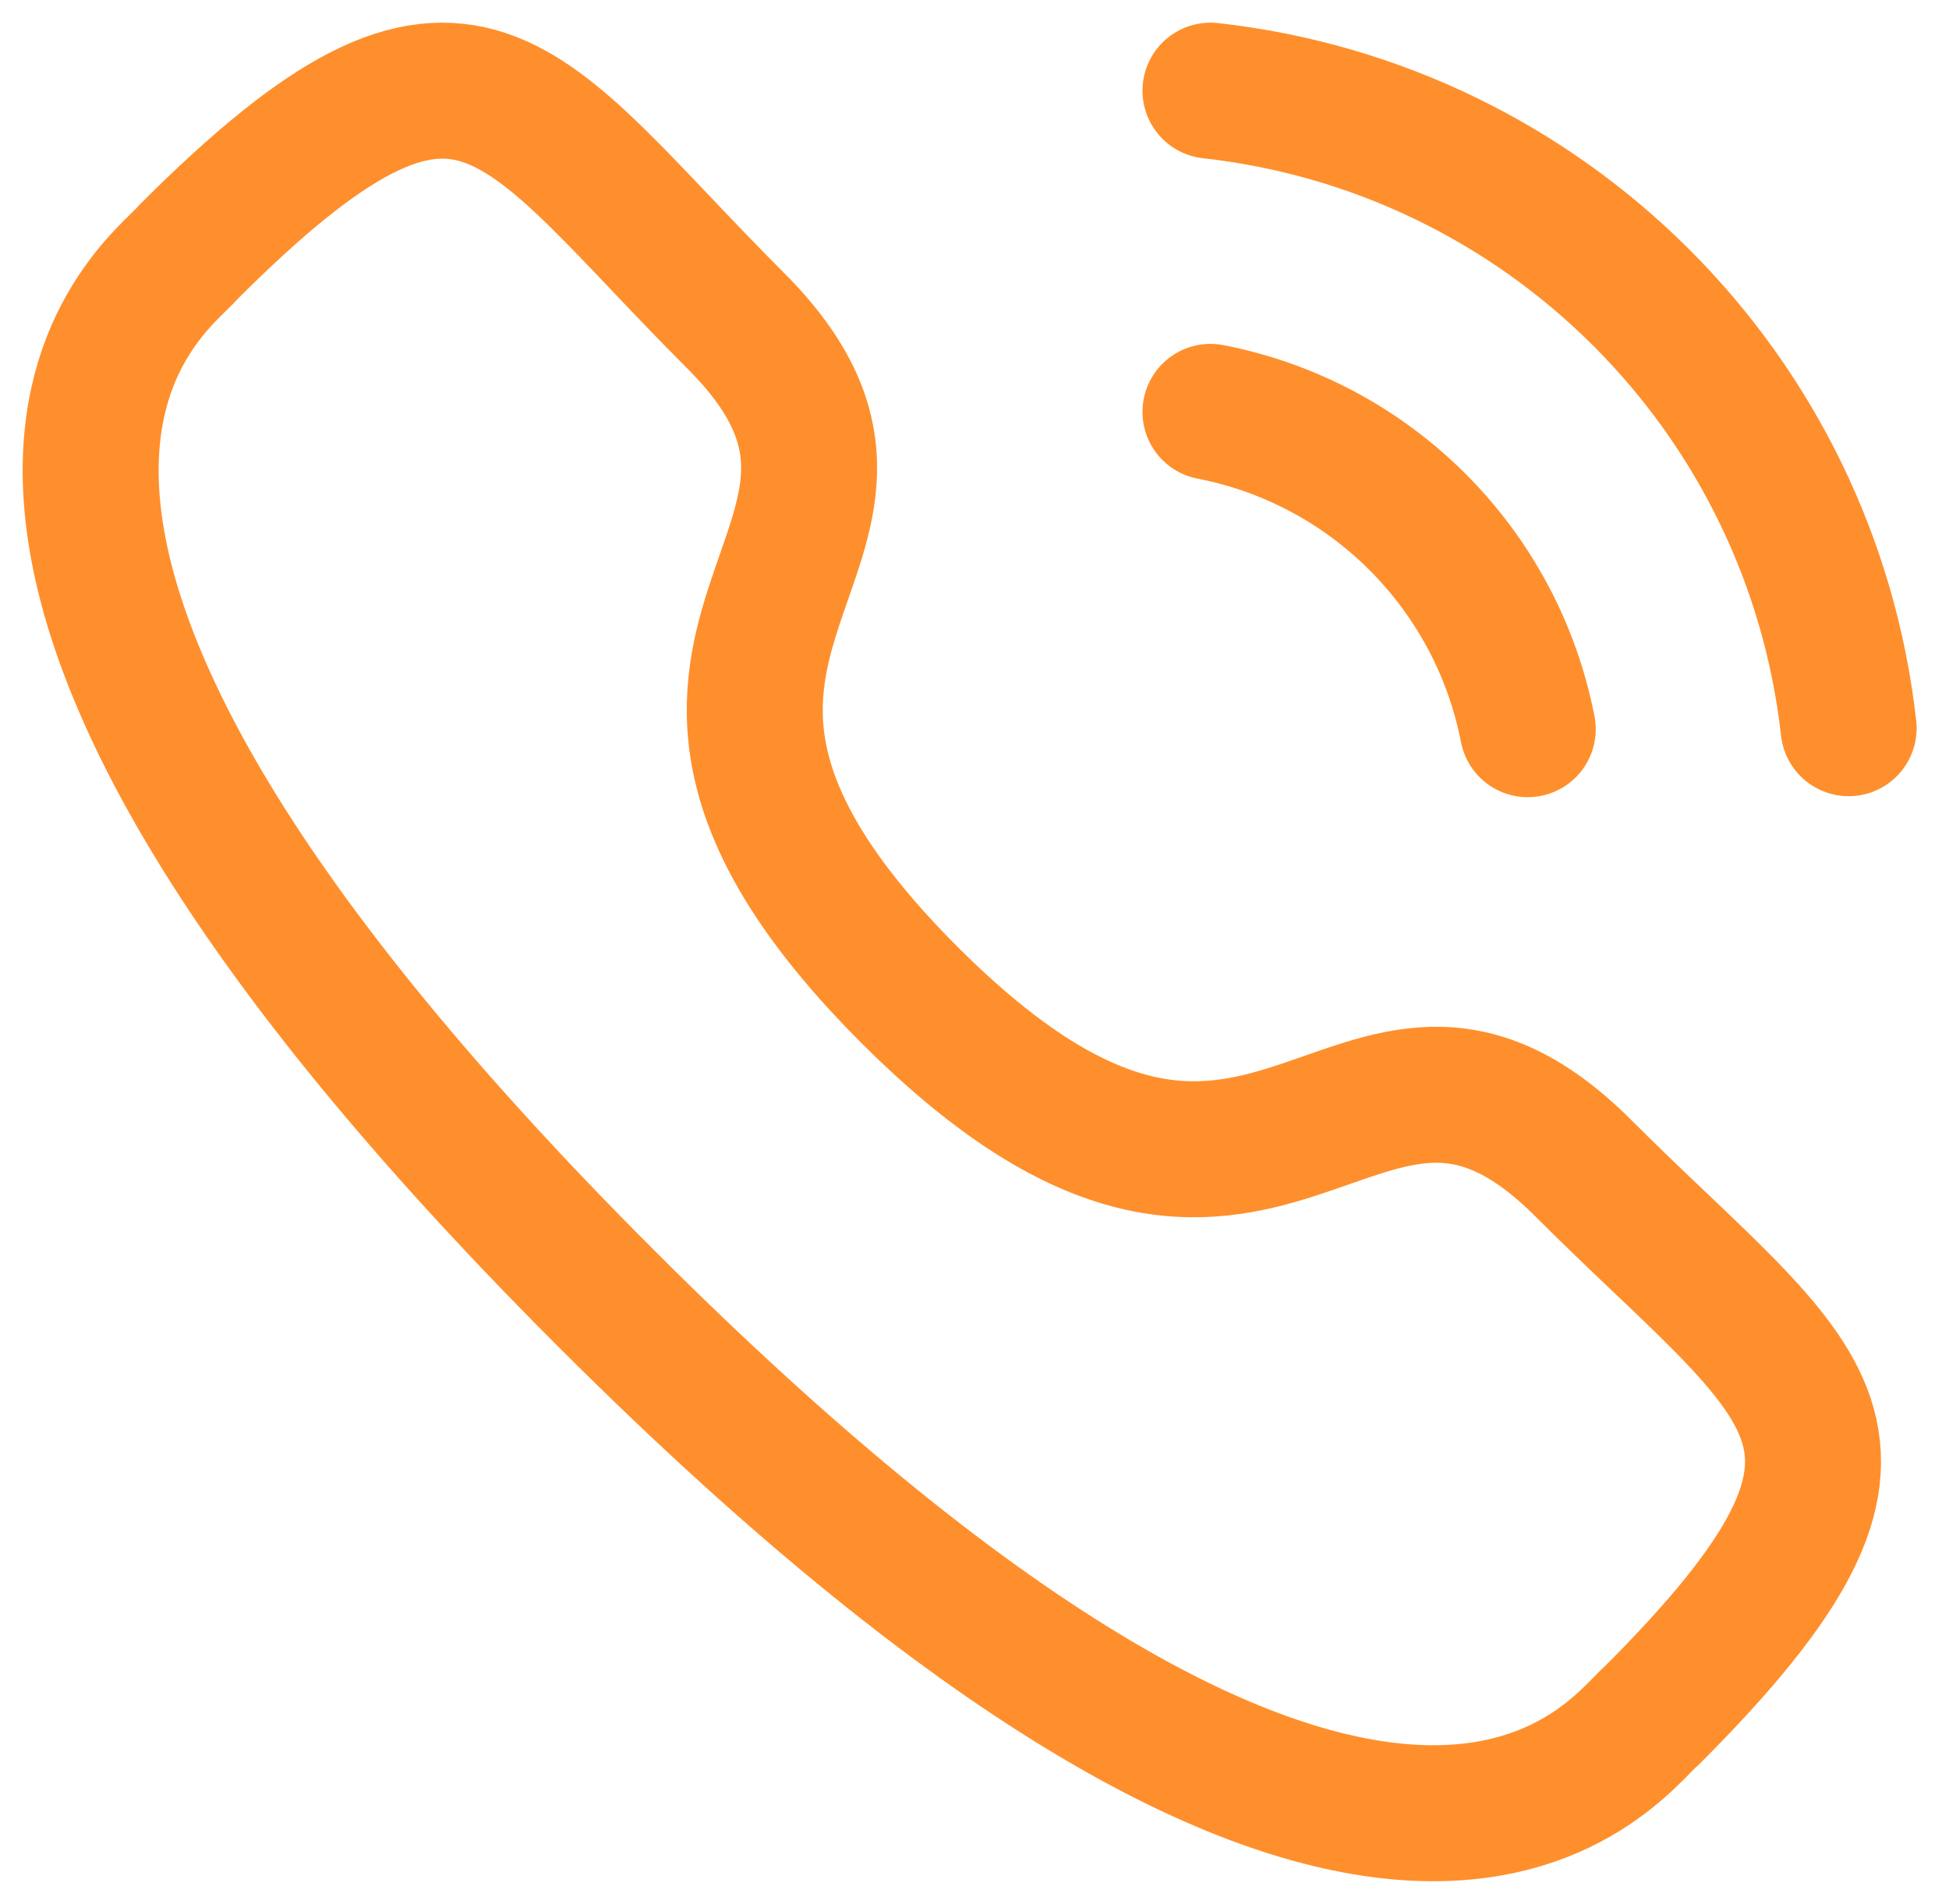 <svg
xmlns="http://www.w3.org/2000/svg"
width="43"
height="42"
viewBox="0 0 43 42"
fill="none"
>
<path
  d="M26.706 2C34.108 2.822 39.956 8.662 40.786 16.064"
  stroke="#FF8F2C"
  stroke-width="3"
  stroke-linecap="round"
  stroke-linejoin="round"
/>
<path
  d="M26.706 9.086C30.248 9.774 33.016 12.544 33.706 16.086"
  stroke="#FF8F2C"
  stroke-width="3"
  stroke-linecap="round"
  stroke-linejoin="round"
/>
<path
  fill-rule="evenodd"
  clip-rule="evenodd"
  d="M20.063 21.945C28.041 29.921 29.851 20.693 34.931 25.77C39.828 30.666 42.644 31.646 36.438 37.849C35.66 38.474 30.723 45.989 13.369 28.639C-3.987 11.288 3.523 6.345 4.148 5.568C10.367 -0.652 11.334 2.179 16.231 7.075C21.308 12.153 12.085 13.969 20.063 21.945Z"
  stroke="#FF8F2C"
  stroke-width="3"
  stroke-linecap="round"
  stroke-linejoin="round"
/>
</svg>